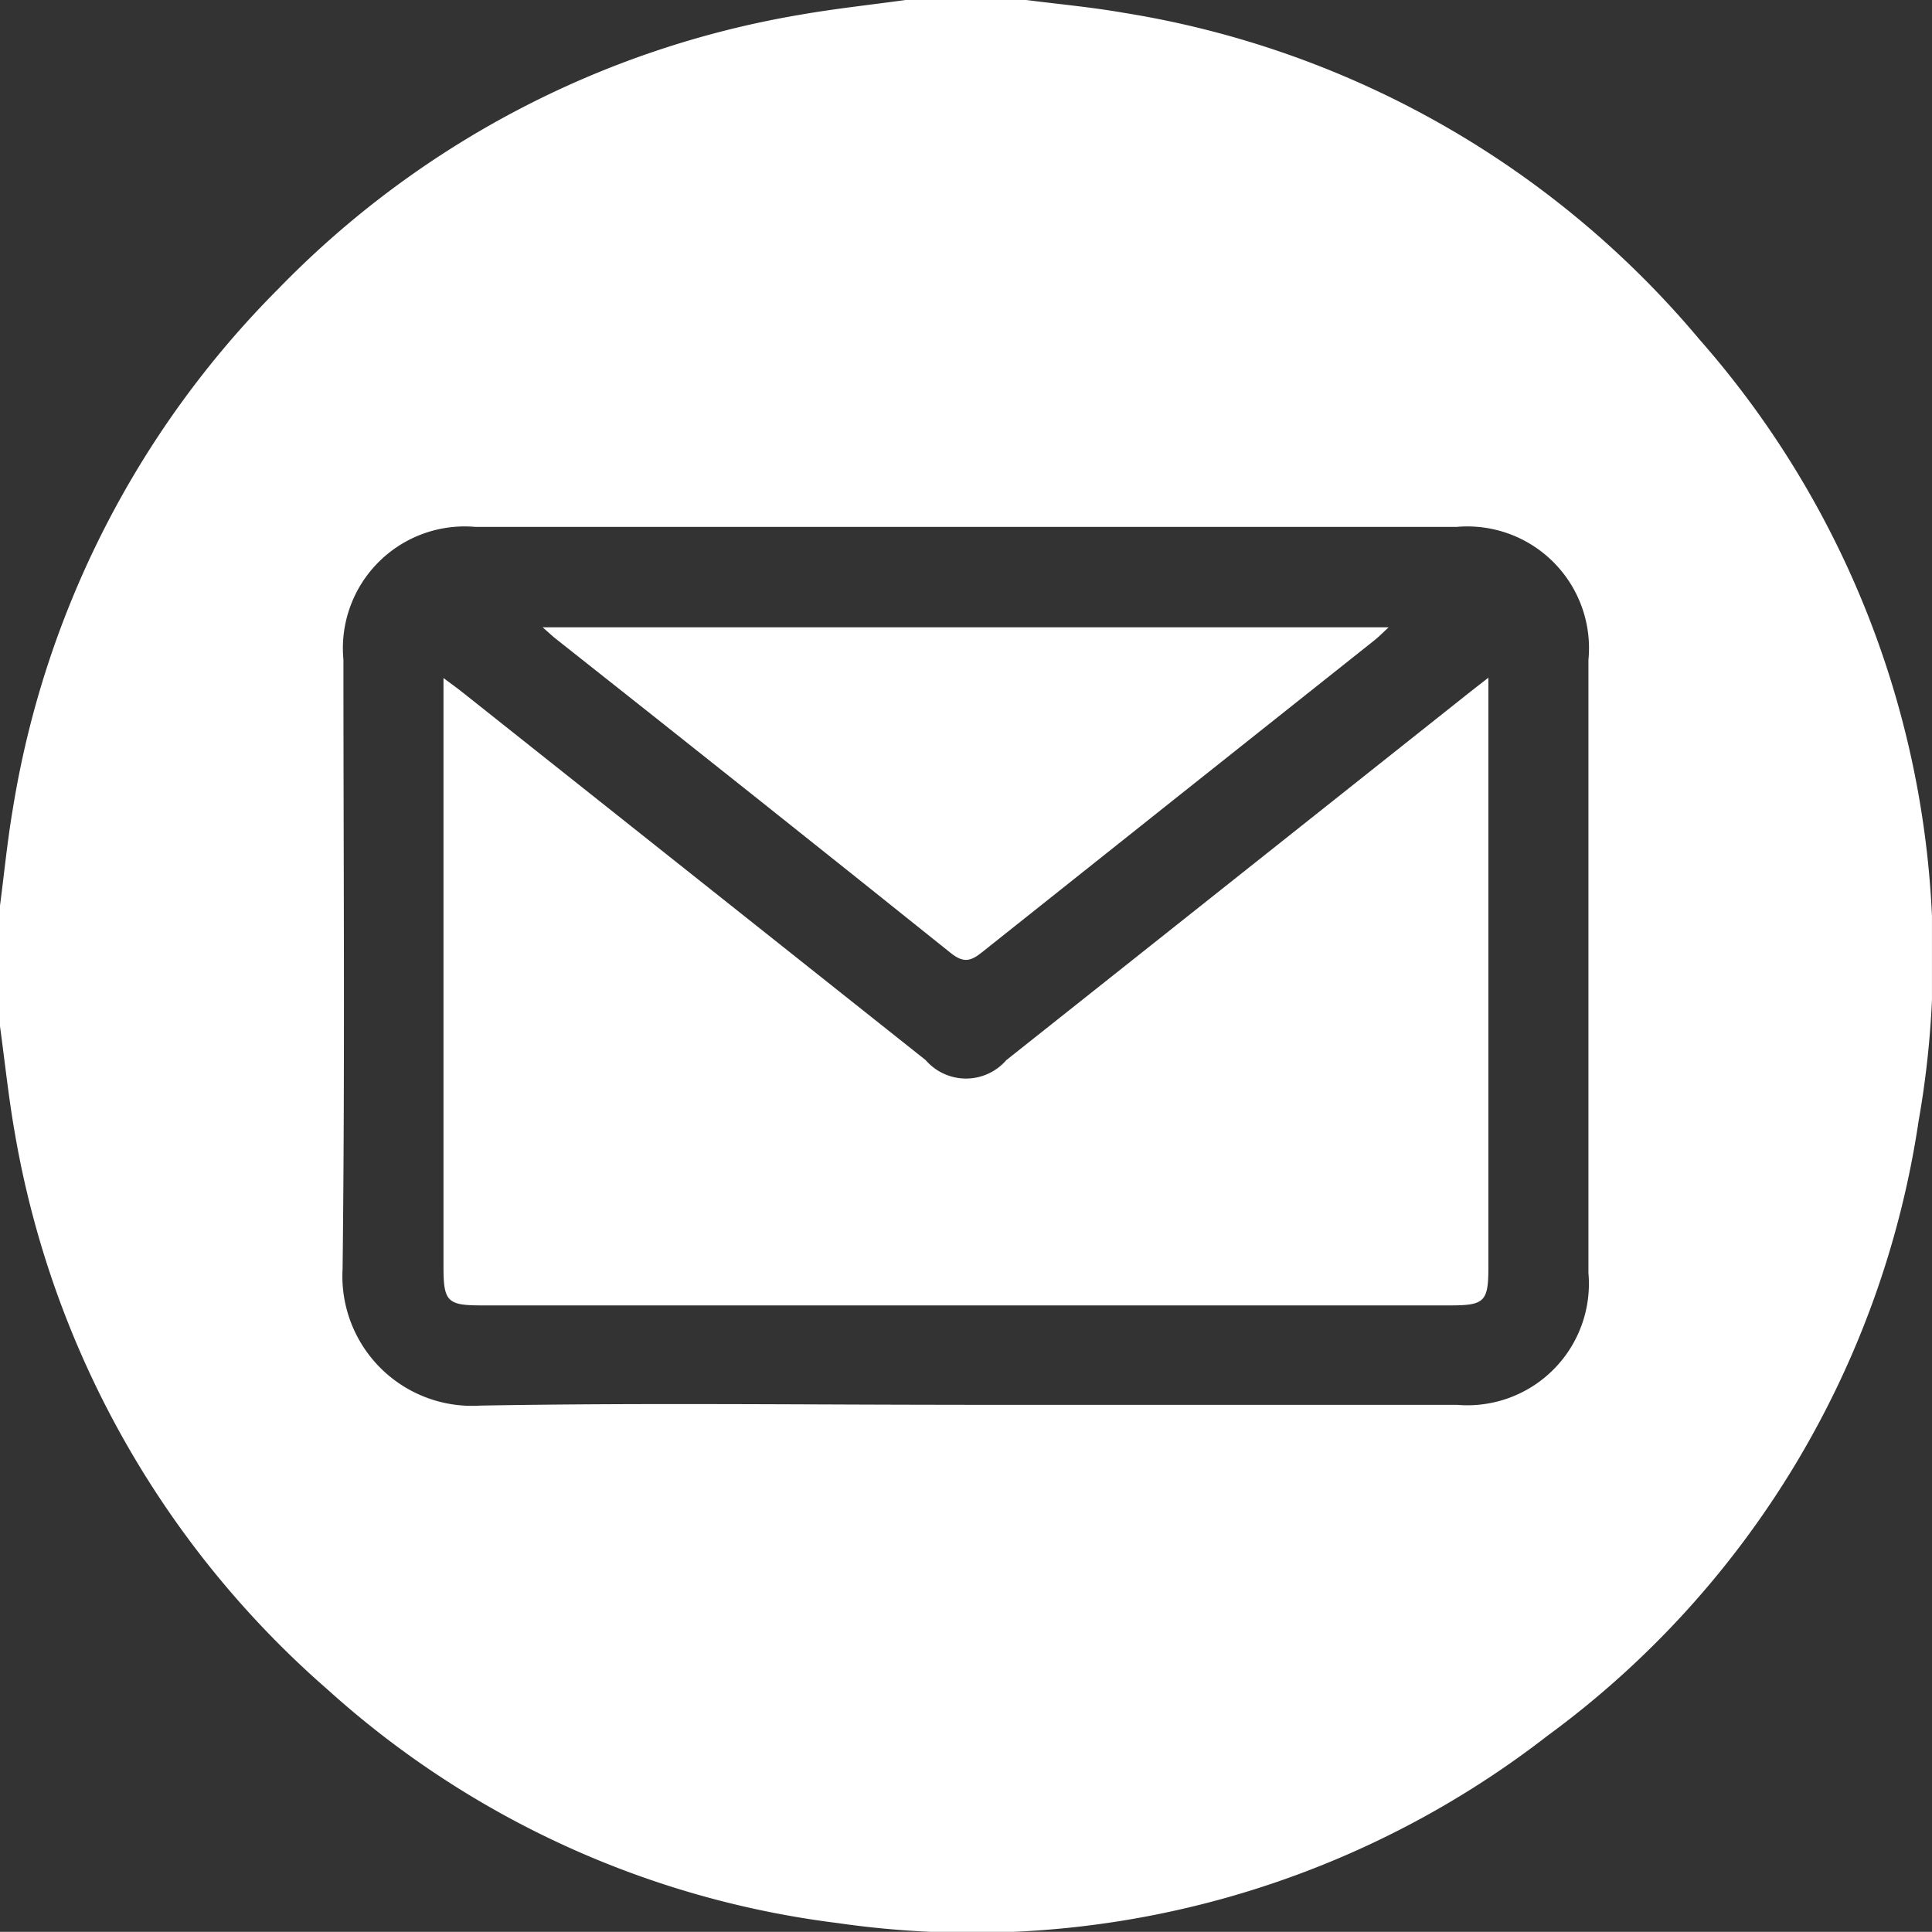 <svg id="Group_711" data-name="Group 711" xmlns="http://www.w3.org/2000/svg" xmlns:xlink="http://www.w3.org/1999/xlink" width="66.765" height="66.76" viewBox="0 0 66.765 66.76">
  <rect x="0" y="0" width="66.765" height="66.76" fill="#333333" stroke="none"/>
  <defs>
    <clipPath id="clip-path">
      <rect id="Rectangle_2023" data-name="Rectangle 2023" width="66.764" height="66.76" fill="none"/>
    </clipPath>
  </defs>
  <g id="Group_710" data-name="Group 710" clip-path="url(#clip-path)">
    <path id="Path_1198" data-name="Path 1198" d="M31.294,0h4.172c1.116.144,2.239.245,3.347.439A32.678,32.678,0,0,1,58.726,11.727a32.348,32.348,0,0,1,7.578,27A32.209,32.209,0,0,1,53.471,59.988a32.426,32.426,0,0,1-24.532,6.467,32.221,32.221,0,0,1-17.609-8.06A32.868,32.868,0,0,1,.52,39.2C.3,37.963.171,36.71,0,35.466V31.294c.146-1.115.255-2.237.444-3.345A32.846,32.846,0,0,1,9.616,9.984,32.713,32.713,0,0,1,27.631.513C28.844.3,30.072.169,31.294,0m2.05,48.548q8.505,0,17.011,0a4.2,4.2,0,0,0,4.537-4.557q0-10.591,0-21.182a4.206,4.206,0,0,0-4.563-4.6q-16.945,0-33.891,0a4.21,4.21,0,0,0-4.57,4.589c0,7.017.055,14.035-.029,21.051a4.481,4.481,0,0,0,4.755,4.725c5.581-.1,11.166-.028,16.749-.028" fill="#fff"/>
    <path id="Path_1199" data-name="Path 1199" d="M124.085,134.423v.826q0,9.777,0,19.555c0,1.18-.135,1.314-1.309,1.314h-33.5c-1.163,0-1.3-.136-1.3-1.324q0-9.777,0-19.555v-.8c.287.214.468.343.642.481q8.012,6.361,16.023,12.724a1.842,1.842,0,0,0,2.783,0q7.886-6.258,15.77-12.519c.25-.2.5-.394.893-.7" transform="translate(-72.65 -111.007)" fill="#fff"/>
    <path id="Path_1200" data-name="Path 1200" d="M107.656,124.455h29.233c-.208.192-.335.325-.477.438q-6.787,5.39-13.569,10.787c-.4.323-.649.379-1.089.026q-6.789-5.44-13.616-10.833c-.132-.1-.255-.221-.482-.418" transform="translate(-88.903 -102.776)" fill="#fff"/>
  </g>
</svg>
